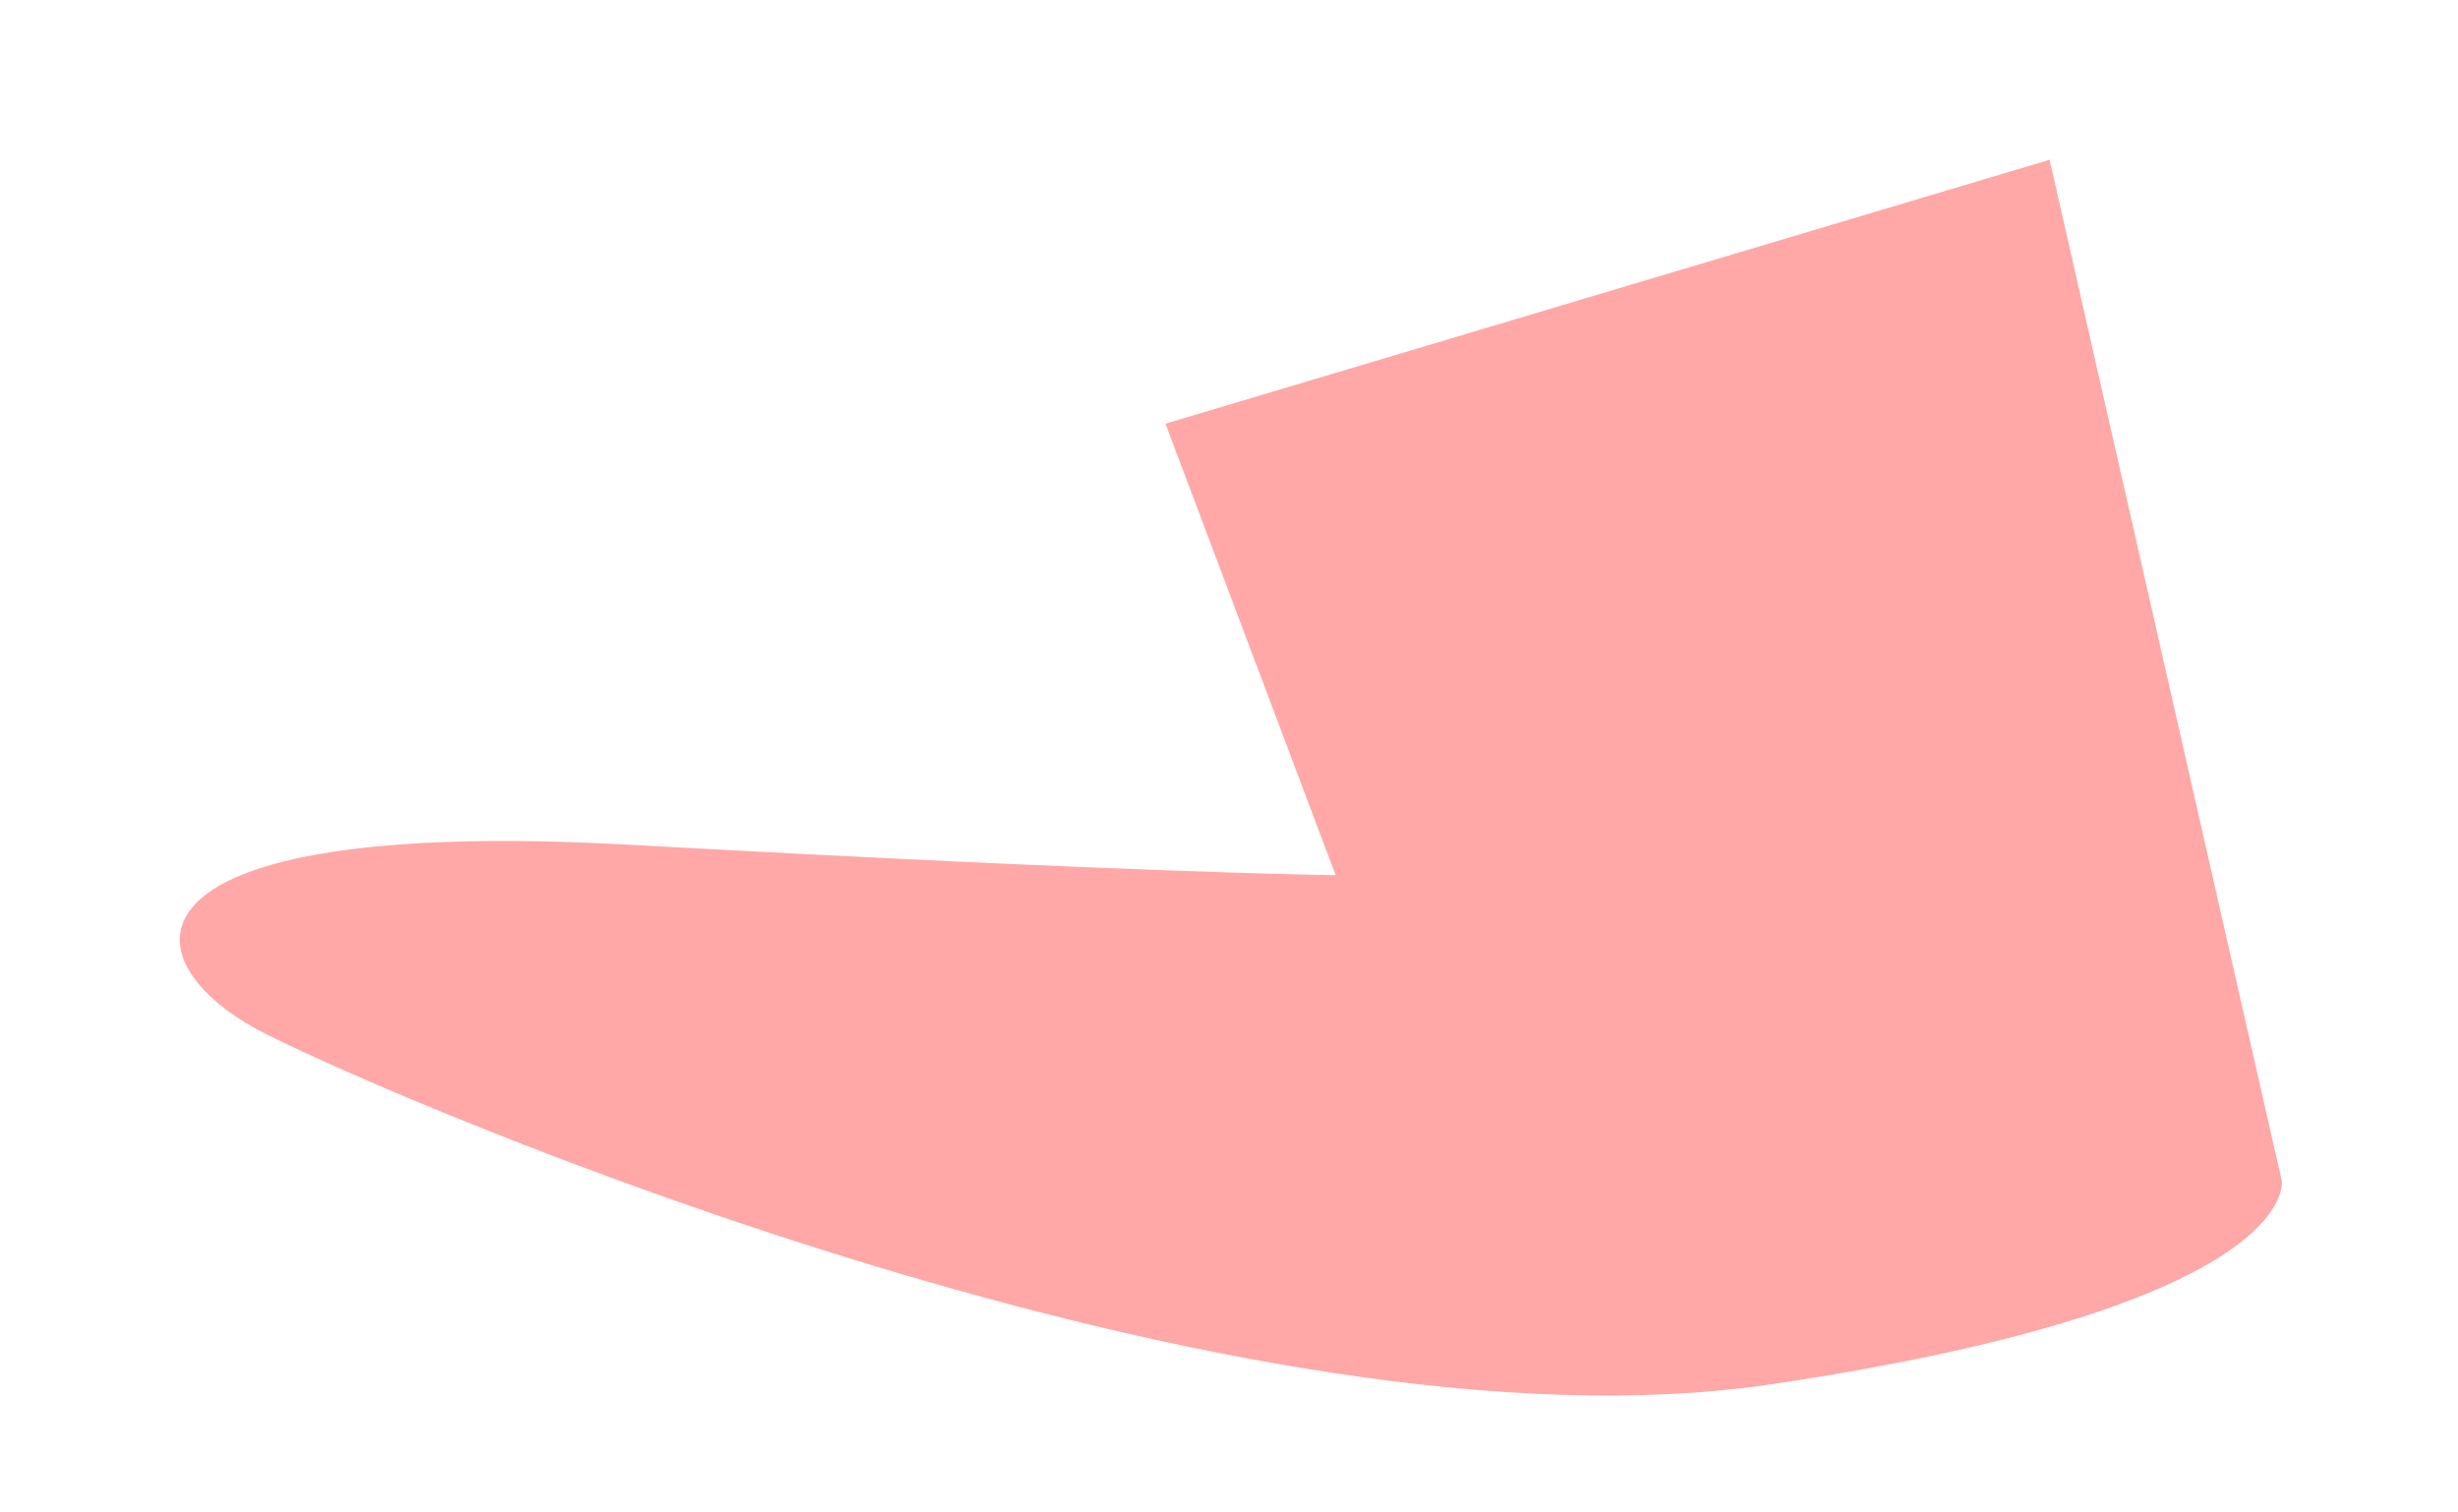 <?xml version="1.0" encoding="UTF-8" standalone="no"?><svg width='13' height='8' viewBox='0 0 13 8' fill='none' xmlns='http://www.w3.org/2000/svg'>
<path d='M10.84 0.845L12.068 6.246C12.068 6.246 12.182 6.902 9.375 7.321C6.568 7.741 2.159 5.849 1.404 5.468C0.649 5.086 0.565 4.316 3.326 4.468C6.088 4.621 7.064 4.629 7.064 4.629L6.164 2.241L10.84 0.845Z' fill='#FFA8A7'/>
</svg>
